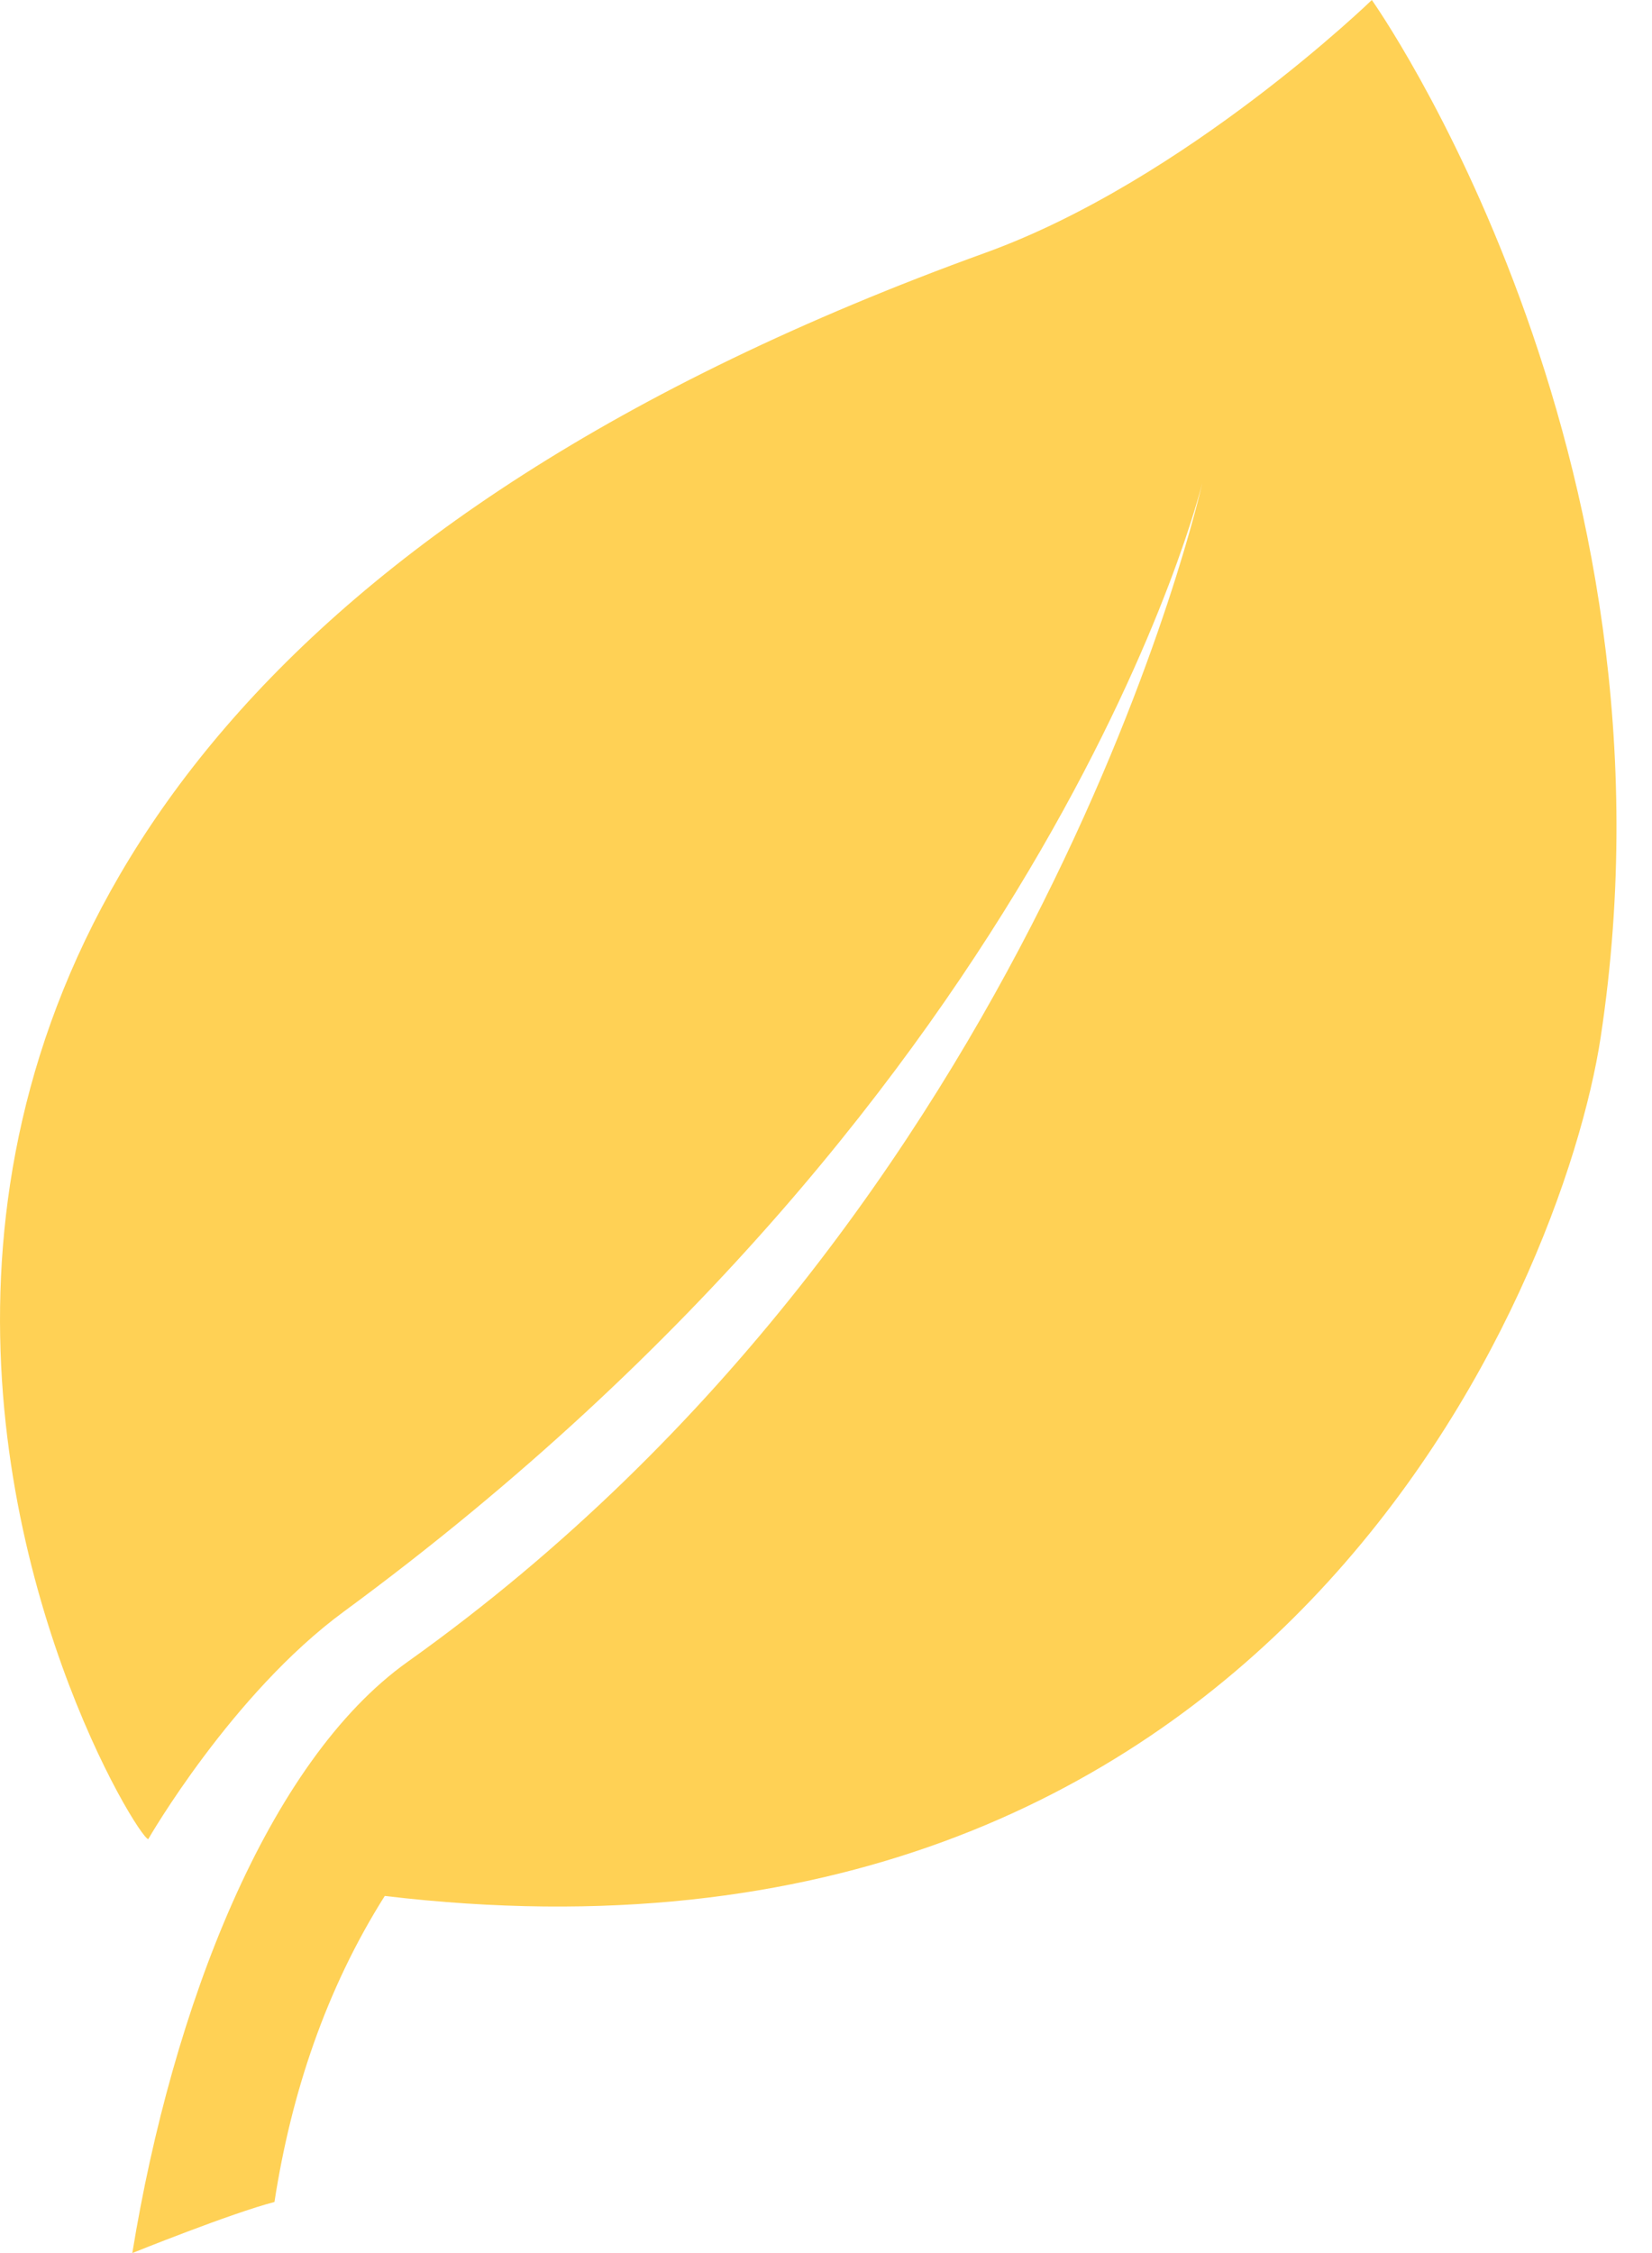 <svg width="22" height="30" viewBox="0 0 22 30" fill="none" xmlns="http://www.w3.org/2000/svg">
<path d="M18.269 0C18.269 0 15.799 2.394 13.133 3.362C-6.633 10.511 1.702 24.445 1.974 24.489C1.974 24.489 3.084 22.557 4.58 21.458C14.079 14.472 16.011 6.431 16.011 6.431C16.011 6.431 13.878 16.11 5.429 22.127C3.563 23.455 2.295 26.73 1.762 30C1.762 30 3.084 29.467 3.655 29.32C3.878 27.873 4.341 26.485 5.124 25.245C16.941 26.654 20.81 17.133 21.316 13.814C22.507 5.974 18.269 0 18.269 0Z" fill="#FFD155"/>
</svg>
